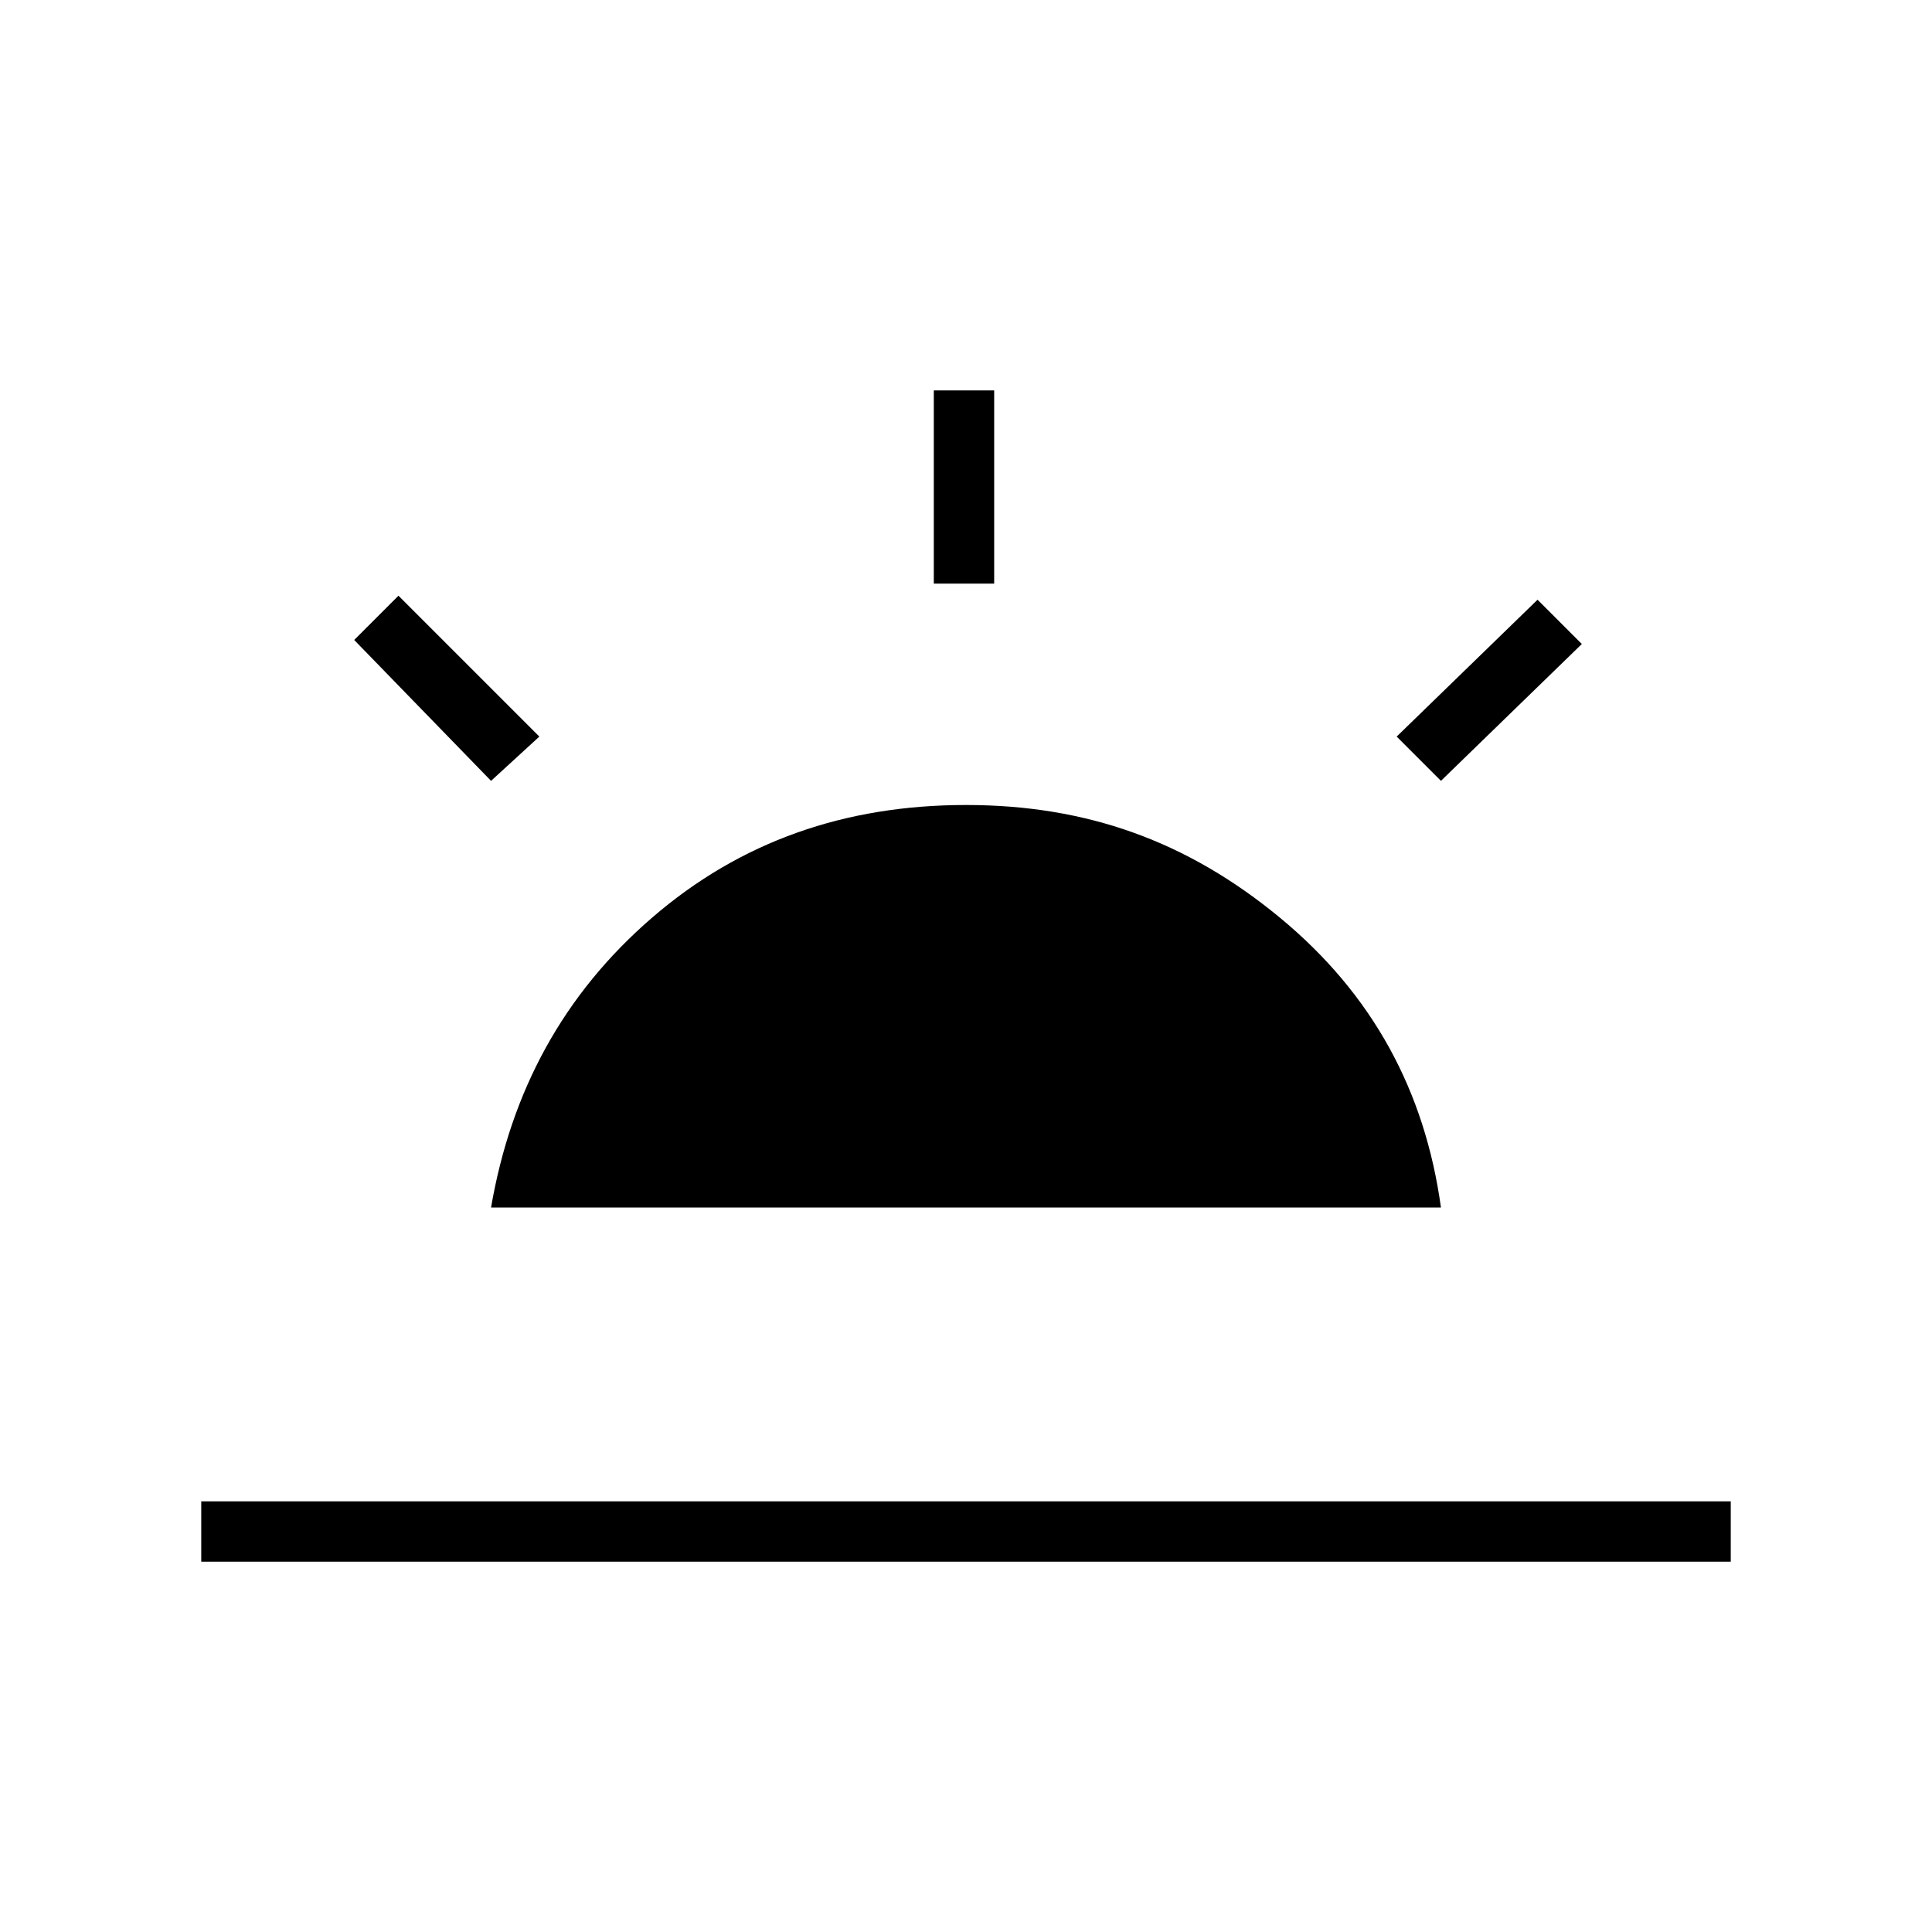 <?xml version="1.0" encoding="utf-8"?>
<!-- Generator: Adobe Illustrator 26.3.1, SVG Export Plug-In . SVG Version: 6.00 Build 0)  -->
<svg version="1.1" id="Слой_1" xmlns="http://www.w3.org/2000/svg" xmlns:xlink="http://www.w3.org/1999/xlink" x="0px" y="0px"
	 viewBox="0 0 48 48" style="enable-background:new 0 0 48 48;" xml:space="preserve">
<path d="M35.8,19.4l-1.1-1.1l3.5-3.4l1.1,1.1L35.8,19.4z M5,38.8v-1.5h38v1.5H5z M23.2,14.5V9.7h1.5v4.8H23.2z M12.2,19.4l-3.4-3.5
	l1.1-1.1l3.5,3.5L12.2,19.4z M12.2,30c0.5-2.9,1.8-5.3,4-7.2S21,20,24,20s5.5,0.9,7.8,2.8s3.6,4.3,4,7.2H12.2z"/>
</svg>
